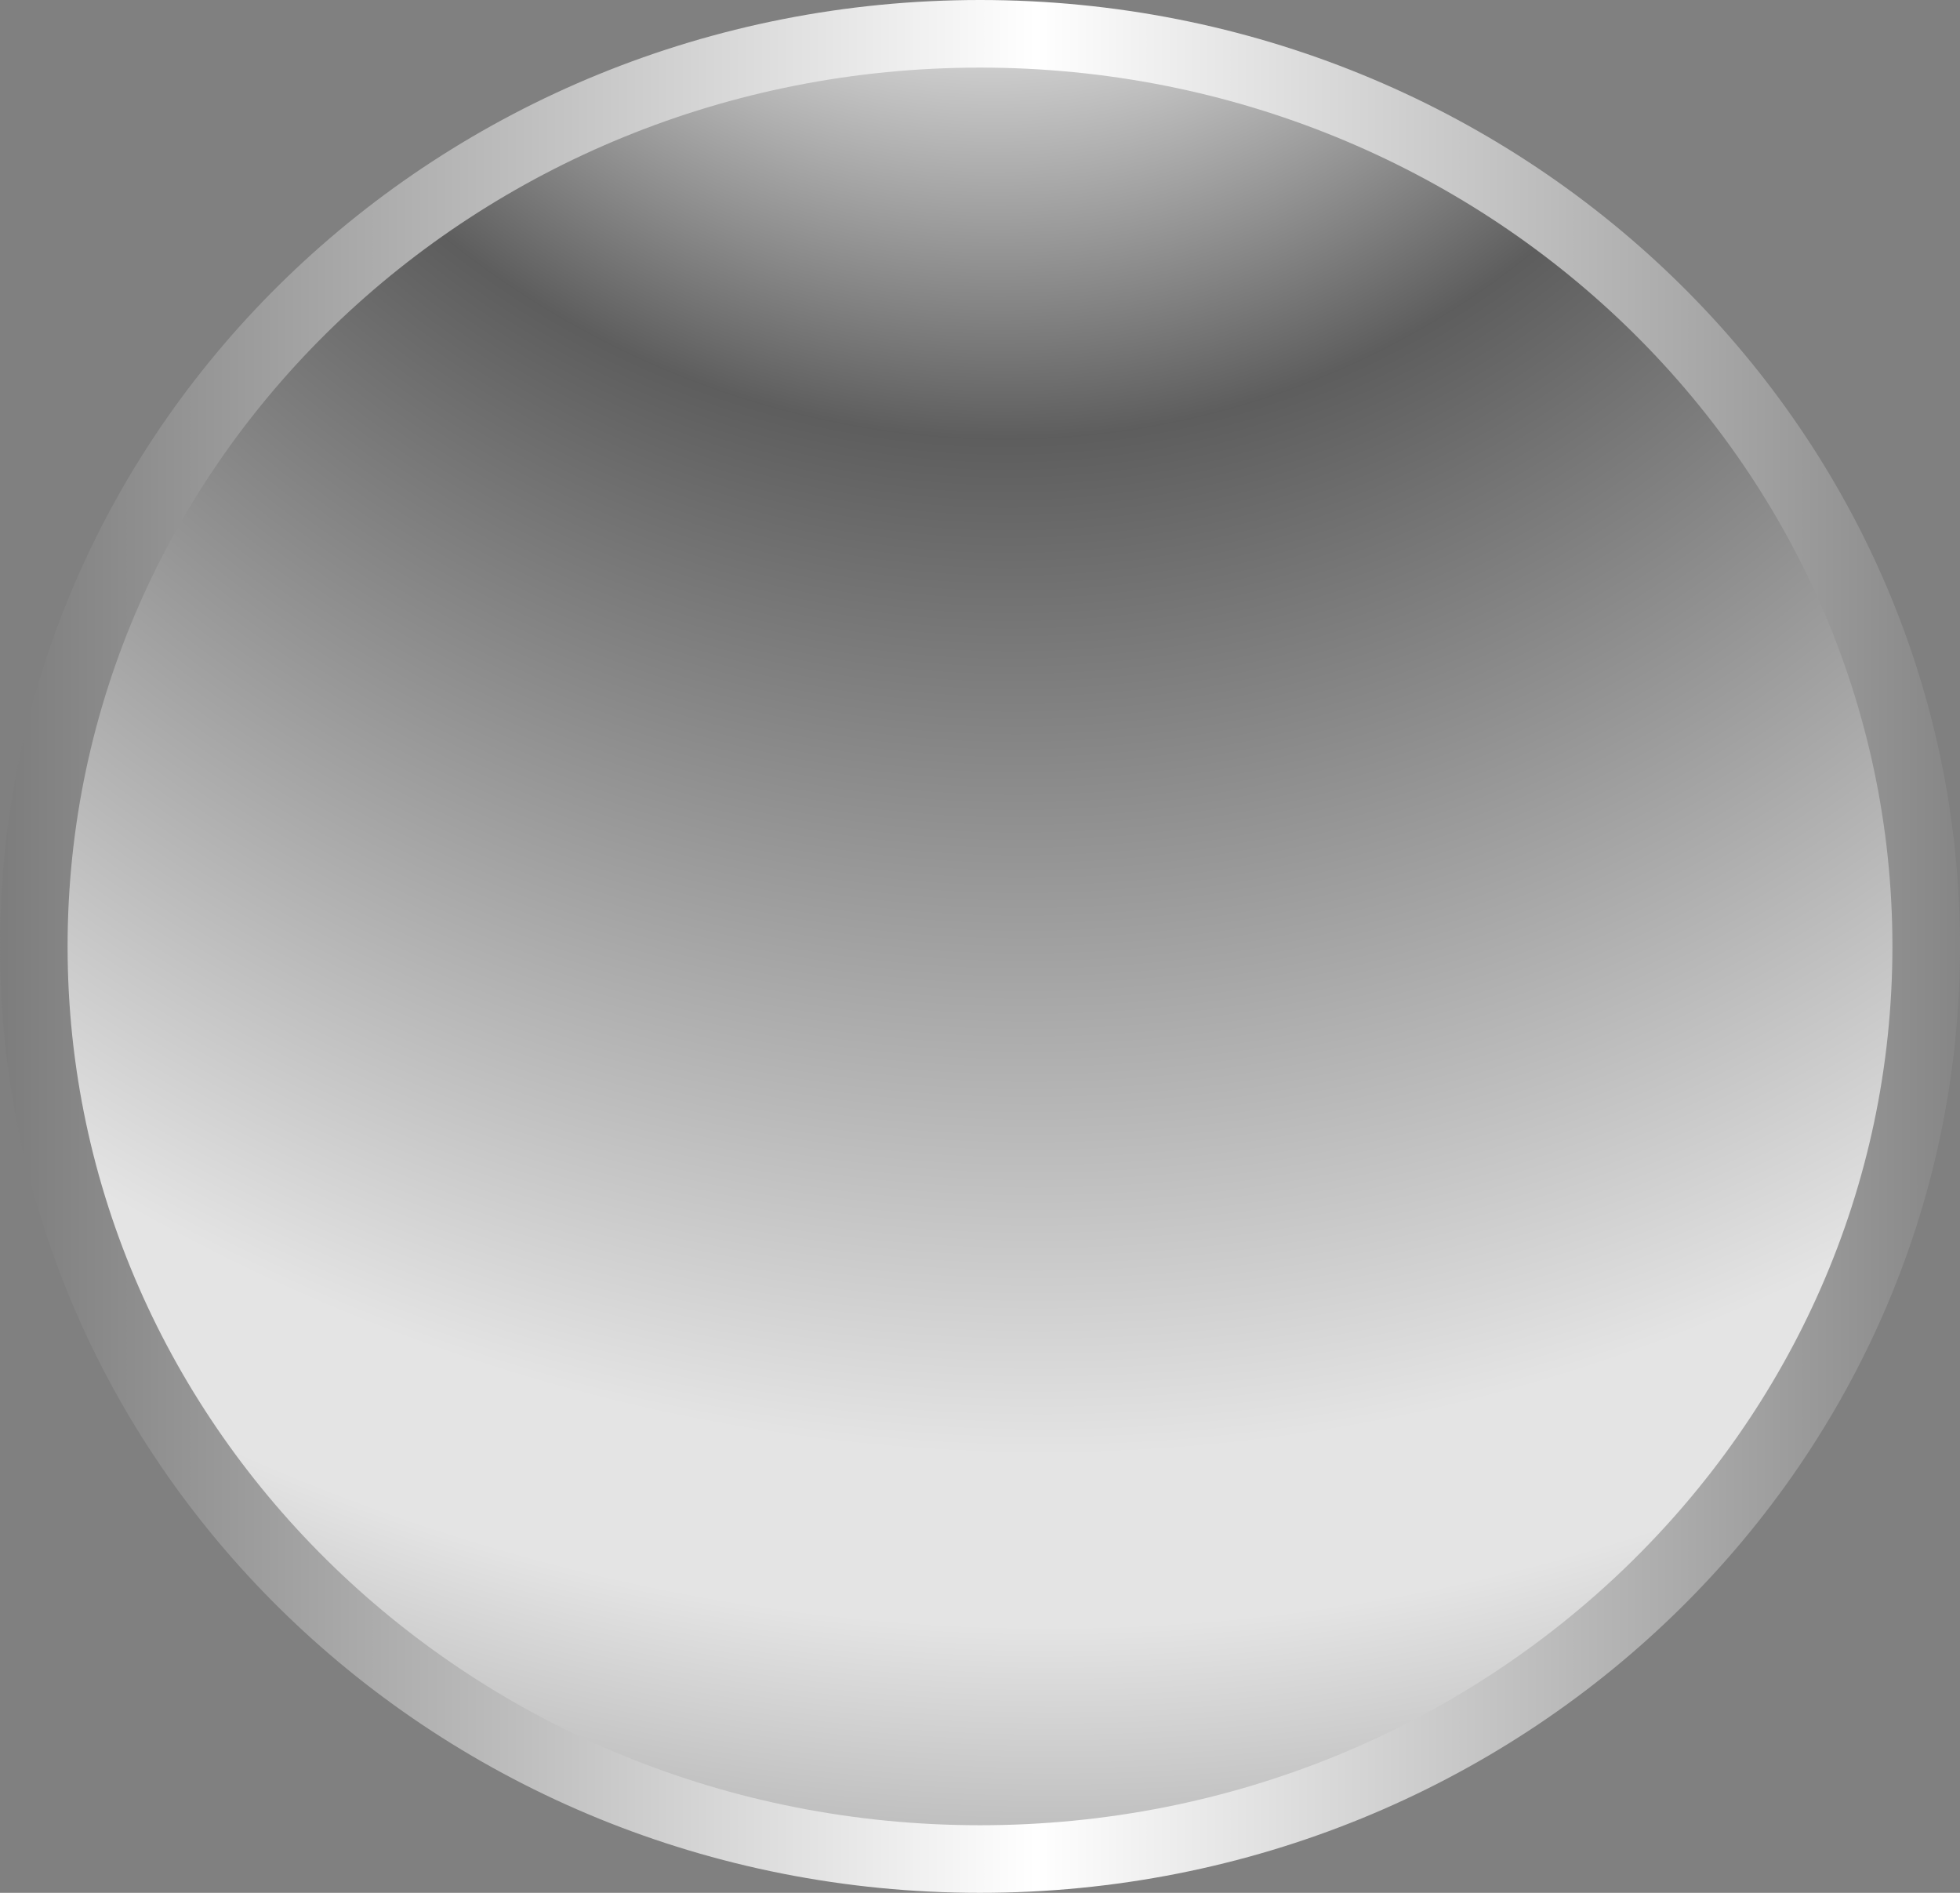 <svg width="58" height="56" viewBox="0 0 58 56" fill="none" xmlns="http://www.w3.org/2000/svg">
<rect x="0" y="0" width="58" height="56" fill="#808080" stroke="none"/>
<path id="Ellipse 7" d="M57 28C57 42.879 44.497 55 29 55C13.503 55 1 42.879 1 28C1 13.121 13.503 1 29 1C44.497 1 57 13.121 57 28Z" fill="url(#paint0_angular_38_19)" fill-opacity="0.79" stroke="url(#paint1_linear_38_19)" stroke-width="2"/>
<defs>
<radialGradient id="paint0_angular_38_19" cx="0" cy="0" r="1" gradientUnits="userSpaceOnUse" gradientTransform="translate(29.433 -13.797) rotate(49.036) scale(92.432 90.753)">
<stop offset="0.114" stop-color="white"/>
<stop offset="0.151" stop-color="white"/>
<stop offset="0.295" stop-color="#545454"/>
<stop offset="0.618" stop-color="white"/>
<stop offset="0.67" stop-color="white"/>
<stop offset="0.908" stop-color="#545454"/>
</radialGradient>
<linearGradient id="paint1_linear_38_19" x1="-9.522" y1="38.551" x2="69.254" y2="38.551" gradientUnits="userSpaceOnUse">
<stop stop-color="#545454"/>
<stop offset="0.51" stop-color="white"/>
<stop offset="1" stop-color="#545454"/>
</linearGradient>
</defs>
</svg>
